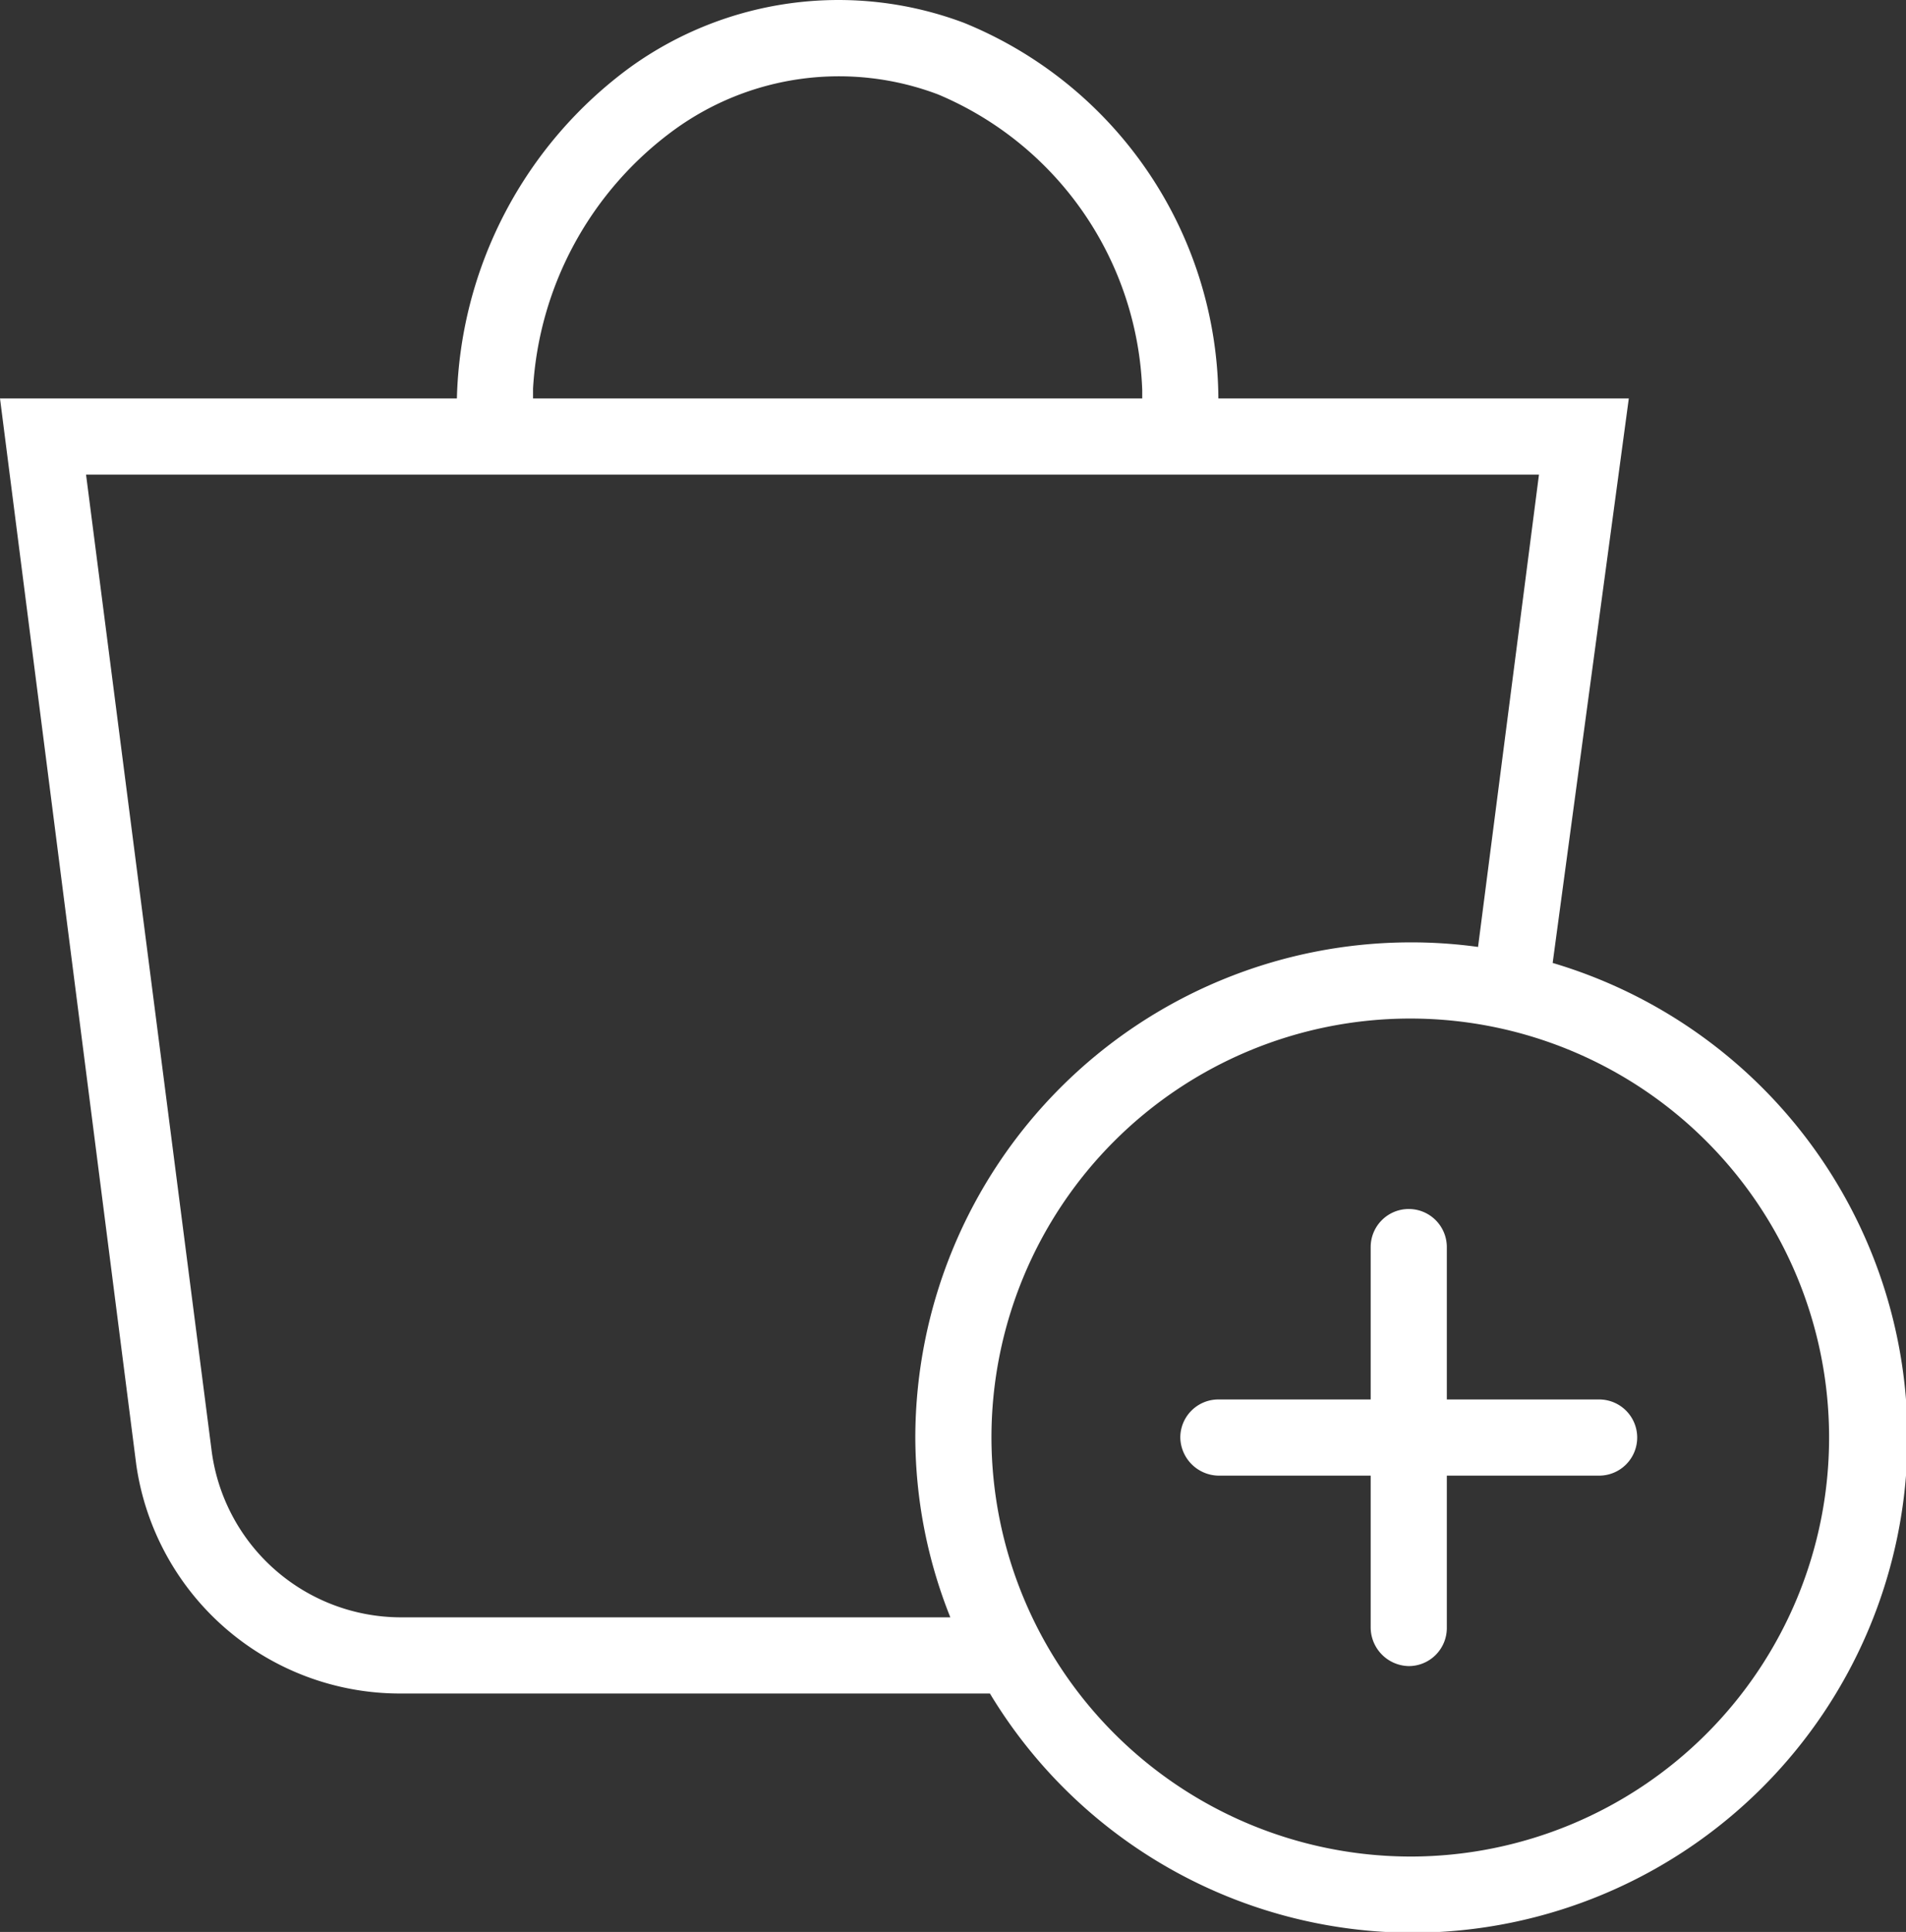 <svg xmlns="http://www.w3.org/2000/svg" id="Layer_1" data-name="Layer 1" width="25.03" height="25.36" viewBox="0 0 25.03 25.36"><rect x="0" y="0" width="25.03" height="25.36" fill="#333333" stroke="none"/><defs><style>.cls-1{fill:white;}</style></defs><title>add_to_cart</title><path class="cls-1" d="M516.39-46.59l1-7.41H512a5.36,5.36,0,0,0-3.34-4.93,4.68,4.68,0,0,0-4.38.58A5.56,5.56,0,0,0,502-54h-6l1.79,14a3.5,3.5,0,0,0,3.47,3H509a6.49,6.49,0,0,0,5.55,3.14,6.51,6.51,0,0,0,6.5-6.5A6.51,6.51,0,0,0,516.39-46.59ZM503-54.13a4.53,4.53,0,0,1,1.86-3.4,3.68,3.68,0,0,1,3.46-.46A4.38,4.38,0,0,1,511-54.11V-54h-8v-.13ZM501.26-38a2.51,2.51,0,0,1-2.48-2.18L497.13-53h19.08l-.8,6.2a6.44,6.44,0,0,0-.89-.06,6.51,6.51,0,0,0-6.5,6.5,6.4,6.4,0,0,0,.46,2.36Zm13.26,3.14a5.51,5.51,0,0,1-5.5-5.5,5.5,5.5,0,0,1,5.5-5.5,5.5,5.5,0,0,1,5.5,5.5A5.5,5.5,0,0,1,514.52-34.86Z" transform="translate(-496 59.23)"/><path class="cls-1" d="M517-40.86h-2v-2a.5.5,0,0,0-.5-.5.5.5,0,0,0-.5.5v2h-2a.5.5,0,0,0-.5.5.51.51,0,0,0,.5.5h2v2a.51.51,0,0,0,.5.5.5.5,0,0,0,.5-.5v-2h2a.5.5,0,0,0,.5-.5A.5.5,0,0,0,517-40.86Z" transform="translate(-496 59.23)"/></svg>